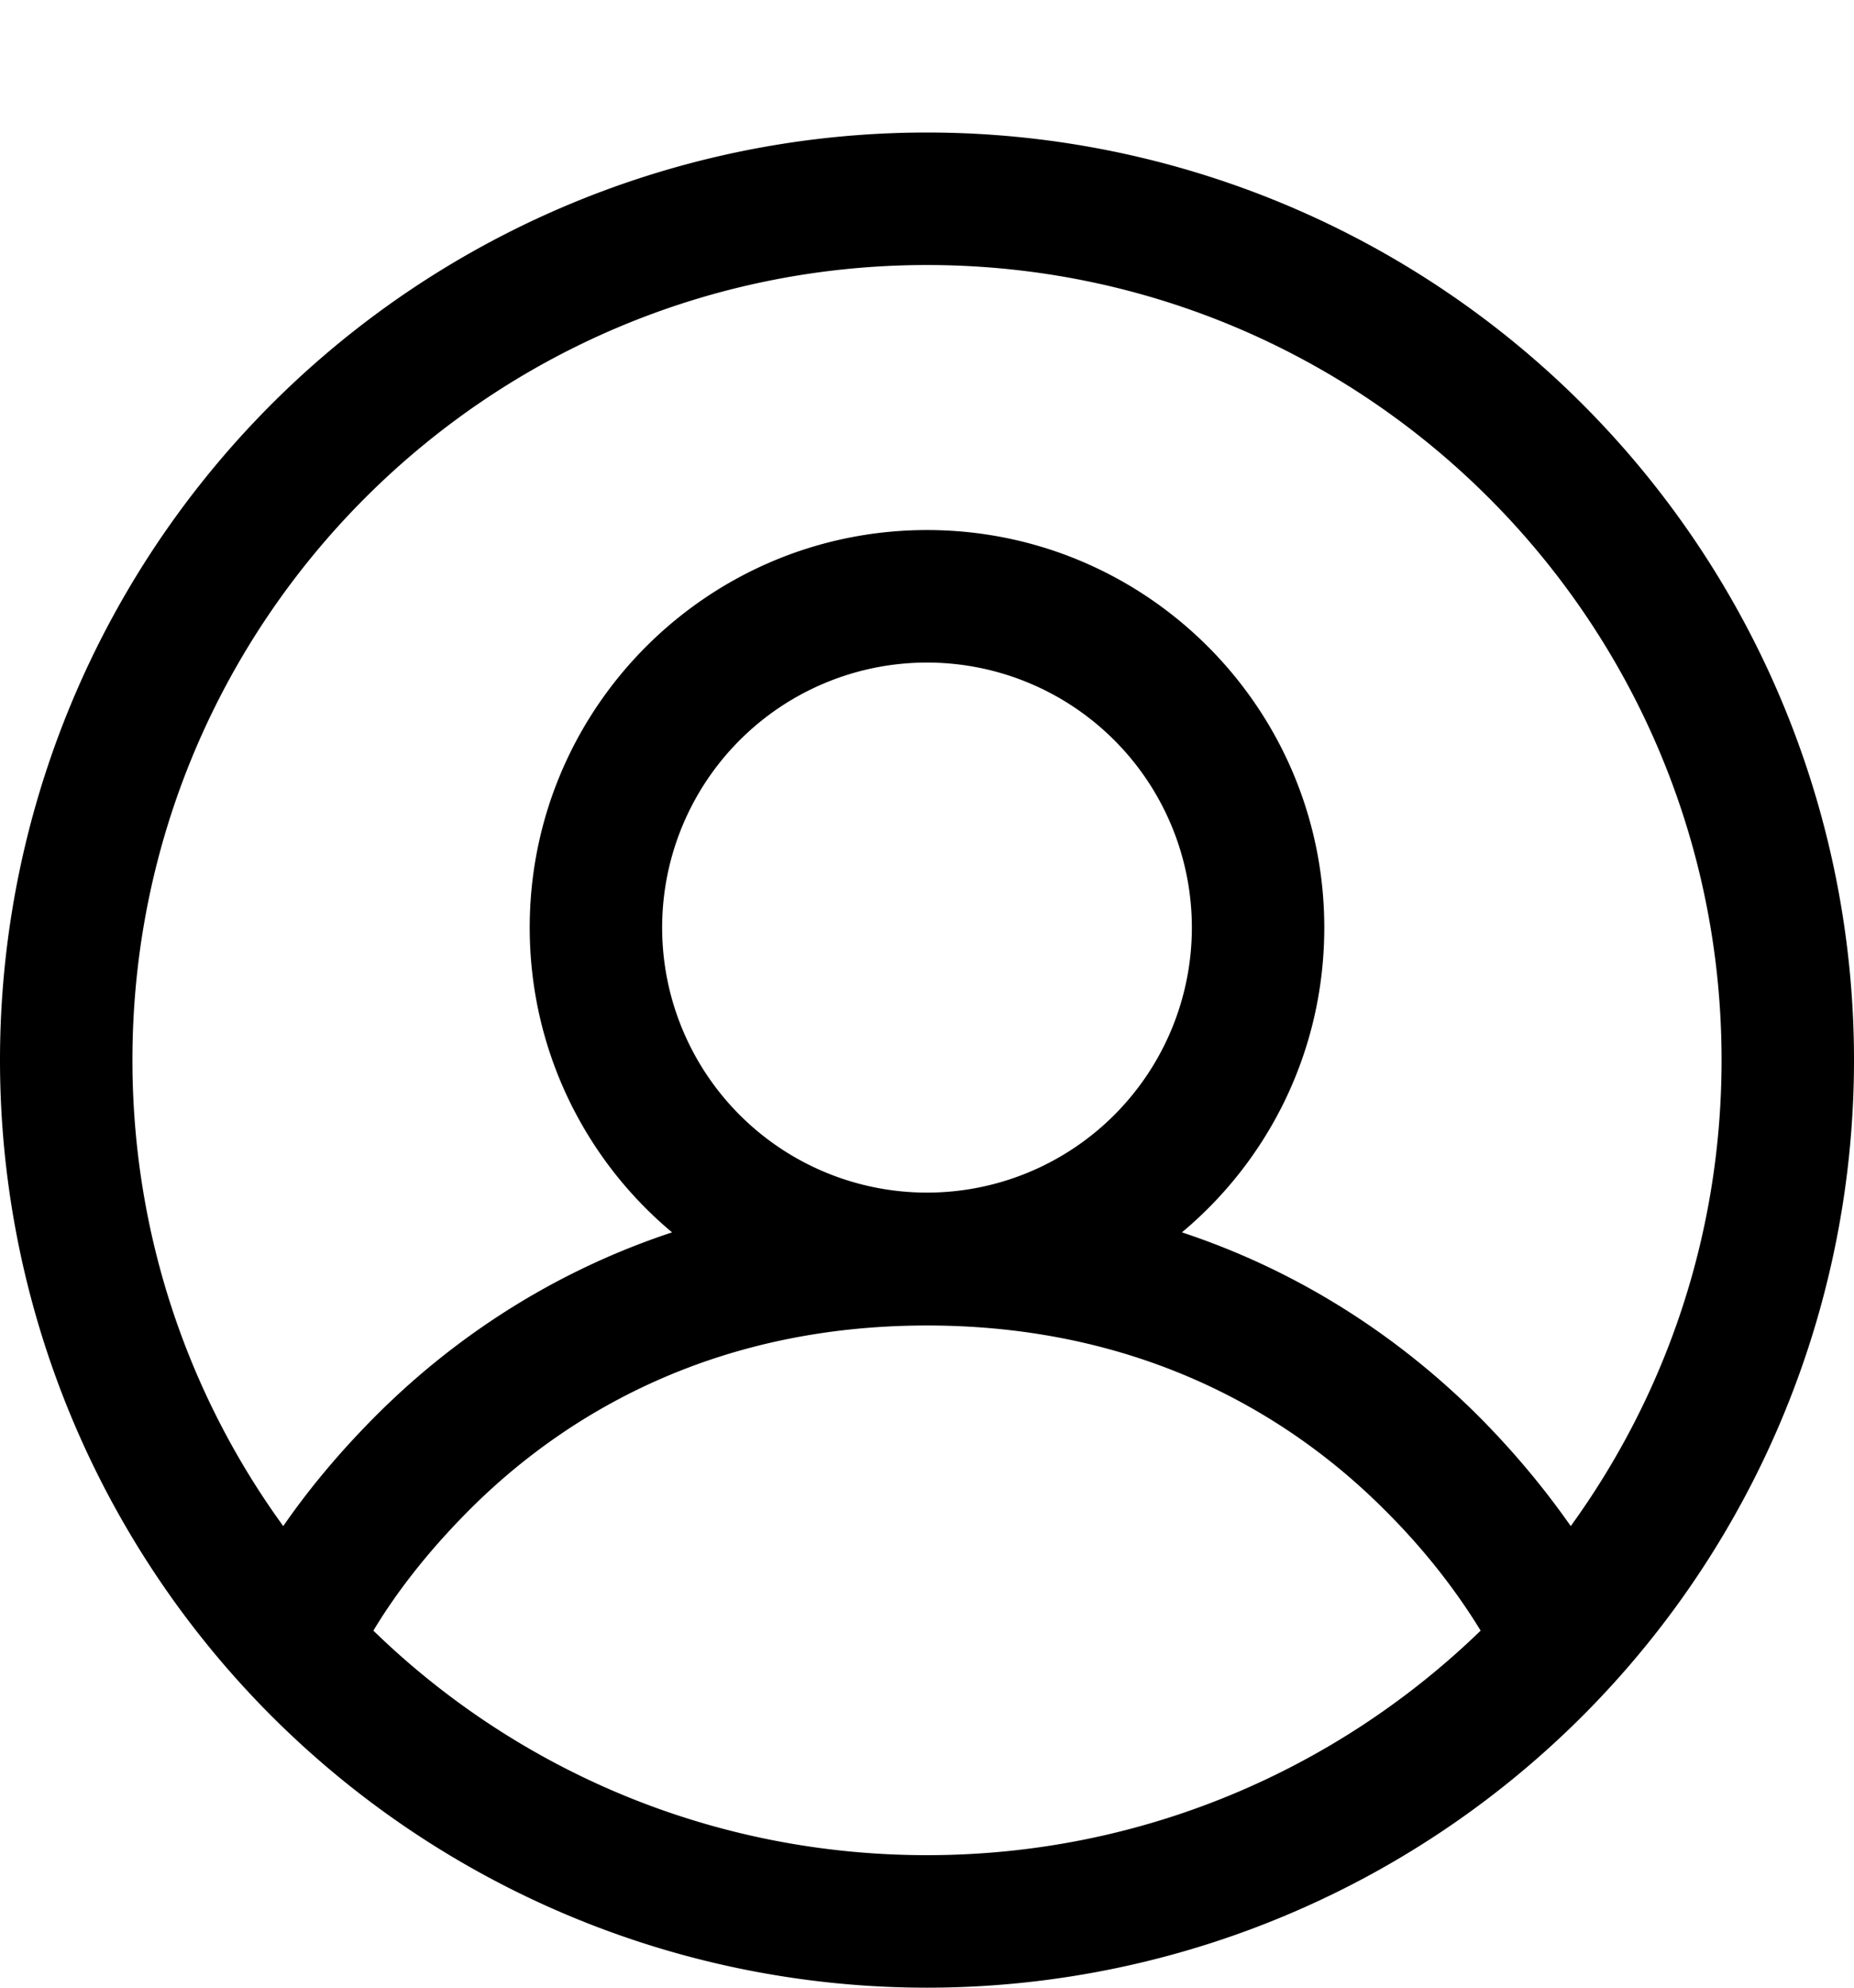 <svg xmlns="http://www.w3.org/2000/svg" viewBox="0 0 504 540"><!--! Font Awesome Pro 7.1.0 by @fontawesome - https://fontawesome.com License - https://fontawesome.com/license (Commercial License) Copyright 2025 Fonticons, Inc. --><path fill="currentColor" d="M504 288a252 252 0 1 1 -504 0 252 252 0 1 1 504 0zM252 72c-119.3 0-216 96.7-216 216 0 47.3 15.2 91.1 41 126.6 7.6-11 16.3-21.1 25.3-30.1 19.3-19.3 45.9-38.3 80.4-49.7-23.7-19.8-38.7-49.6-38.7-82.8 0-59.6 48.4-108 108-108s108 48.4 108 108c0 33.3-15 63-38.7 82.8 34.5 11.4 61.1 30.5 80.4 49.7 9 9 17.6 19.1 25.3 30.1 25.8-35.6 41-79.3 41-126.6 0-119.3-96.7-216-216-216zM402.5 443c-7.2-11.8-16.2-23-26.2-32.9-25.2-25.2-65.5-50-124.3-50s-99.1 24.8-124.3 50c-10 10-19.1 21.1-26.2 32.9 38.9 37.8 92 61 150.5 61s111.6-23.3 150.5-61zM252 180a72 72 0 1 0 0 144 72 72 0 1 0 0-144z"/></svg>